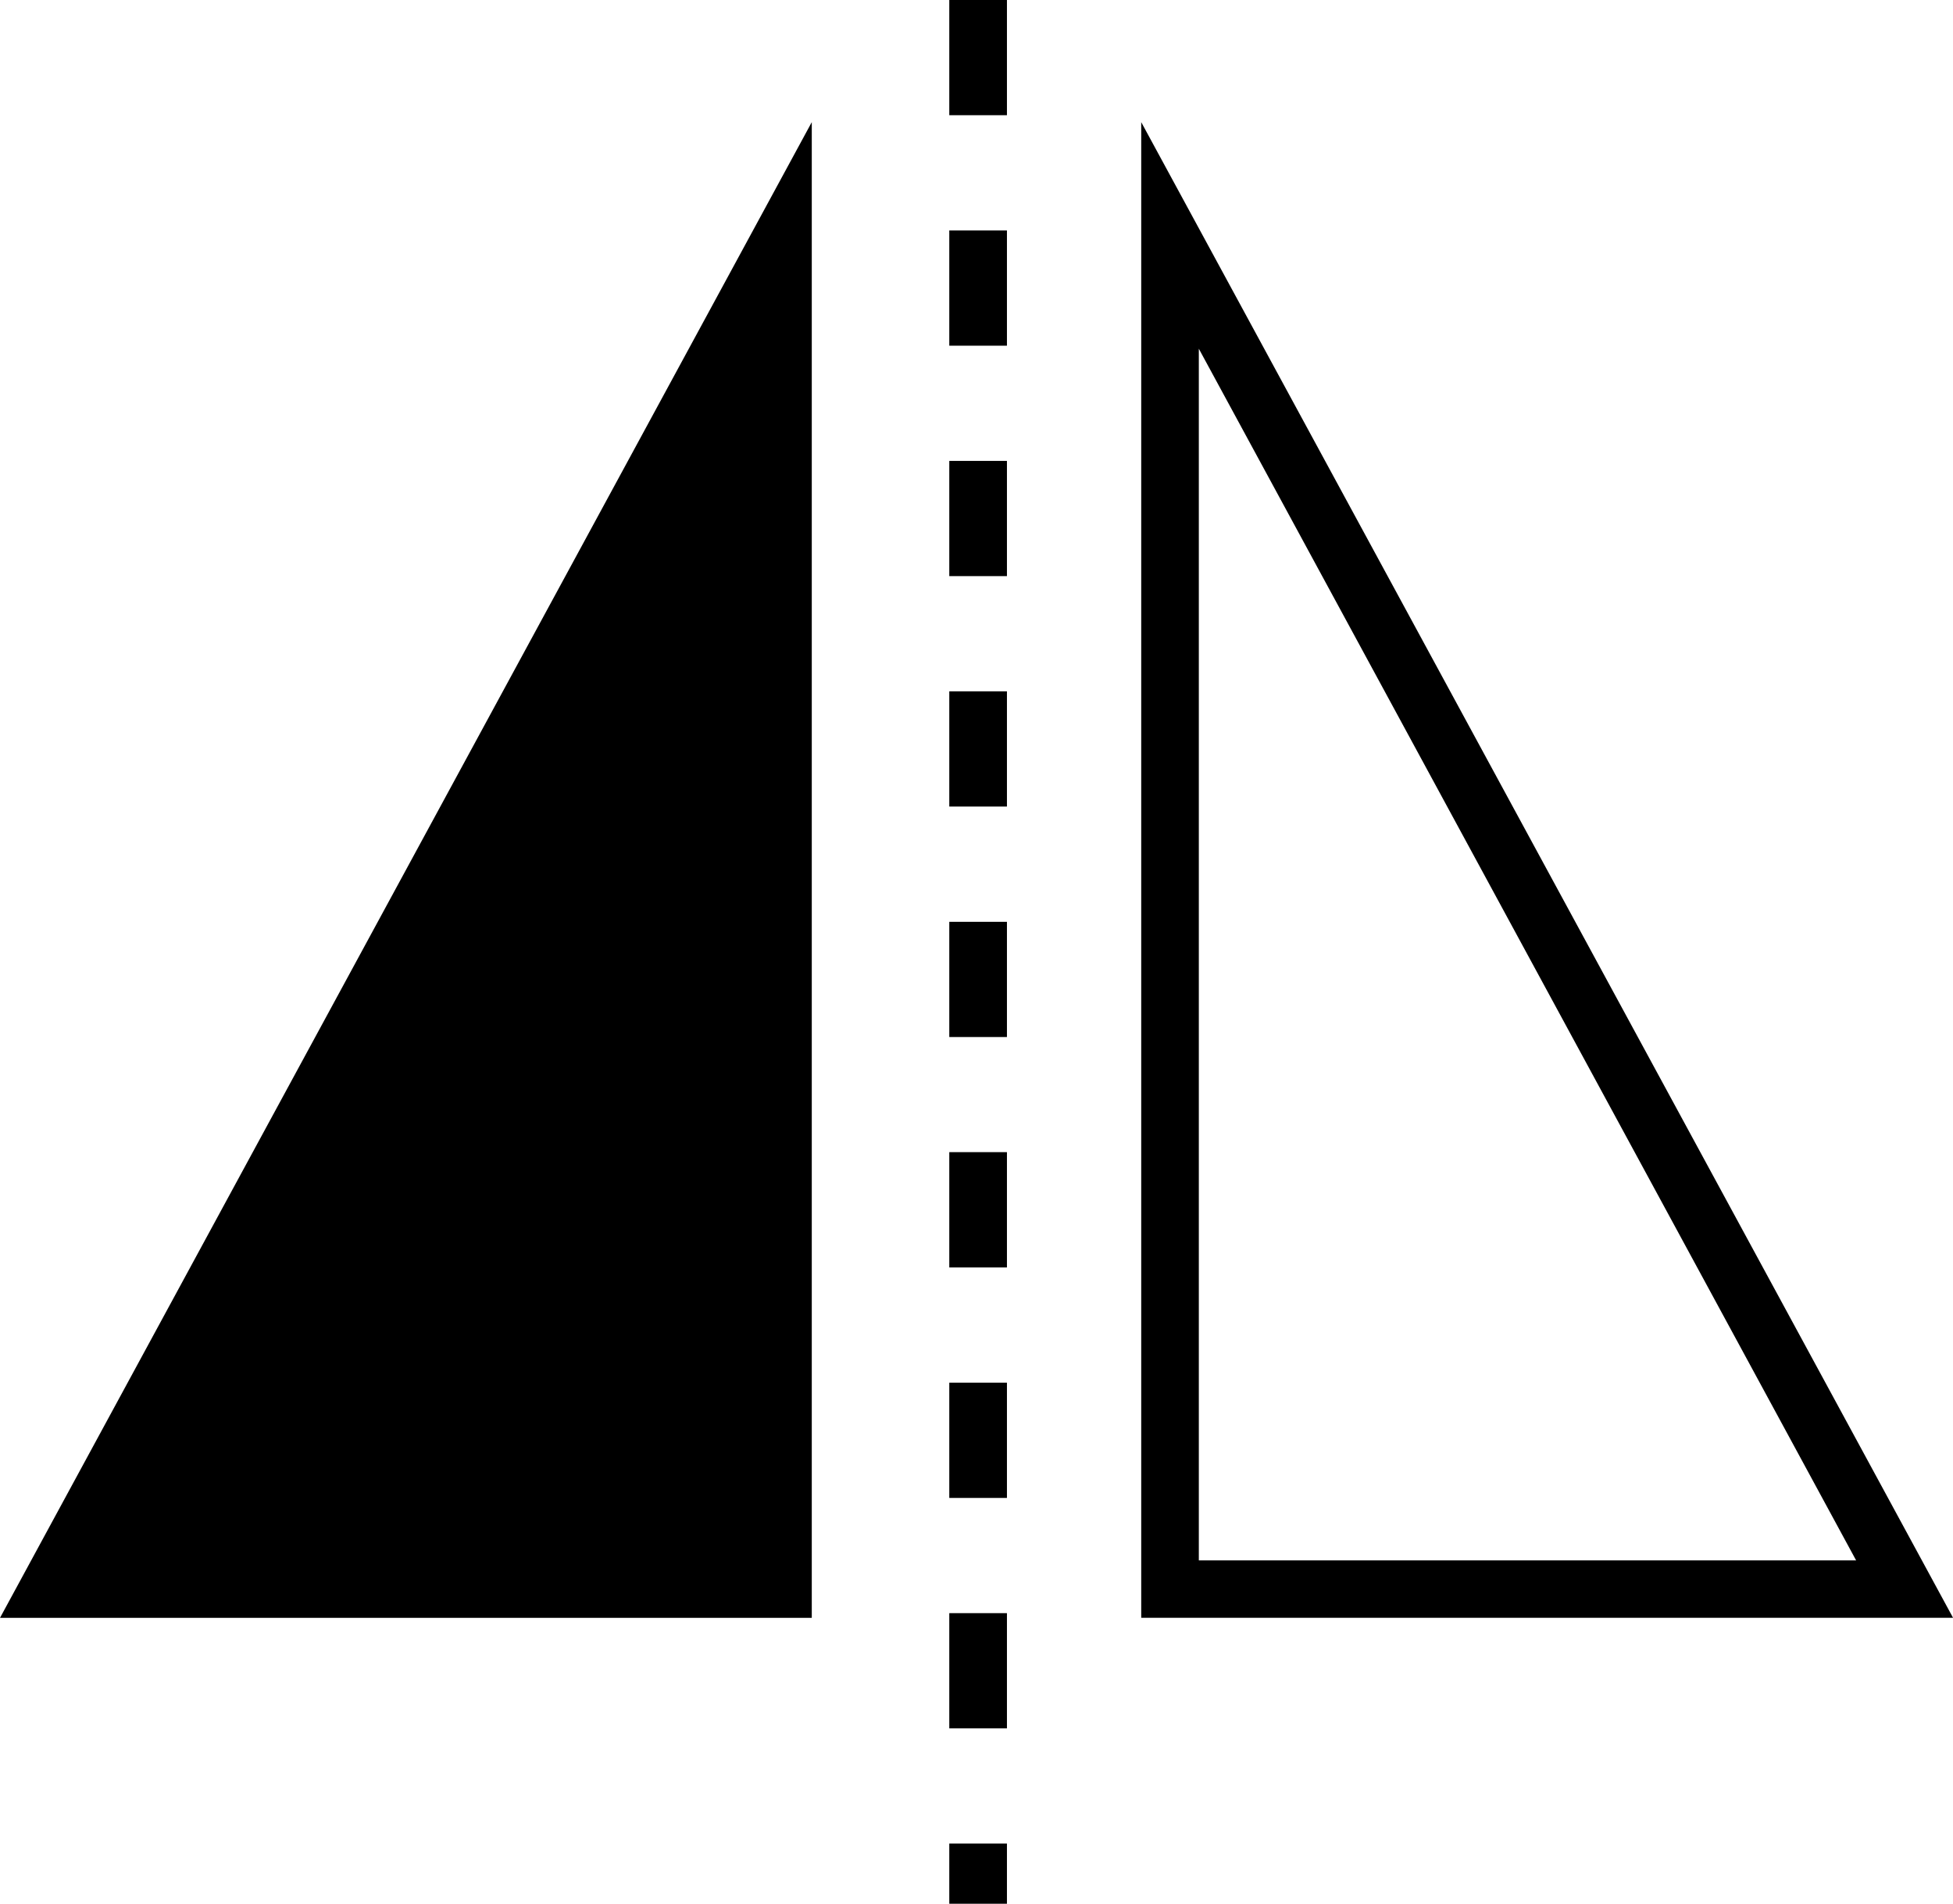 <?xml version="1.0" encoding="utf-8"?>
<!-- Generator: Adobe Illustrator 16.0.0, SVG Export Plug-In . SVG Version: 6.00 Build 0)  -->
<!DOCTYPE svg PUBLIC "-//W3C//DTD SVG 1.1//EN" "http://www.w3.org/Graphics/SVG/1.1/DTD/svg11.dtd">
<svg version="1.1" id="Layer_1" xmlns="http://www.w3.org/2000/svg" xmlns:xlink="http://www.w3.org/1999/xlink" x="0px" y="0px"
	 width="33.903px" height="33.044px" viewBox="-0.979 -0.917 33.903 33.044" enable-background="new -0.979 -0.917 33.903 33.044"
	 xml:space="preserve">
<path d="M15.5,21.083h1.001v-2.002H15.5V21.083z M15.5,25.083h1.001v-2H15.5V25.083z M15.5,29.083h1.001v-2H15.5V29.083z
	 M15.5,32.127h1.001v-1.045H15.5V32.127z M15.5,17.083h1.001v-2H15.5V17.083z M15.5,1.083h1.001v-2H15.5V1.083z M15.5,5.083h1.001
	v-2H15.5V5.083z M15.5,9.083h1.001v-2H15.5V9.083z M15.5,13.083h1.001v-2H15.5V13.083z M18.832,1.203v25.961h14.093L18.832,1.203z
	 M19.832,5.136l11.41,21.031h-11.41V5.136z M13.113,27.165V1.203L-0.979,27.165H13.113z"/>
</svg>
